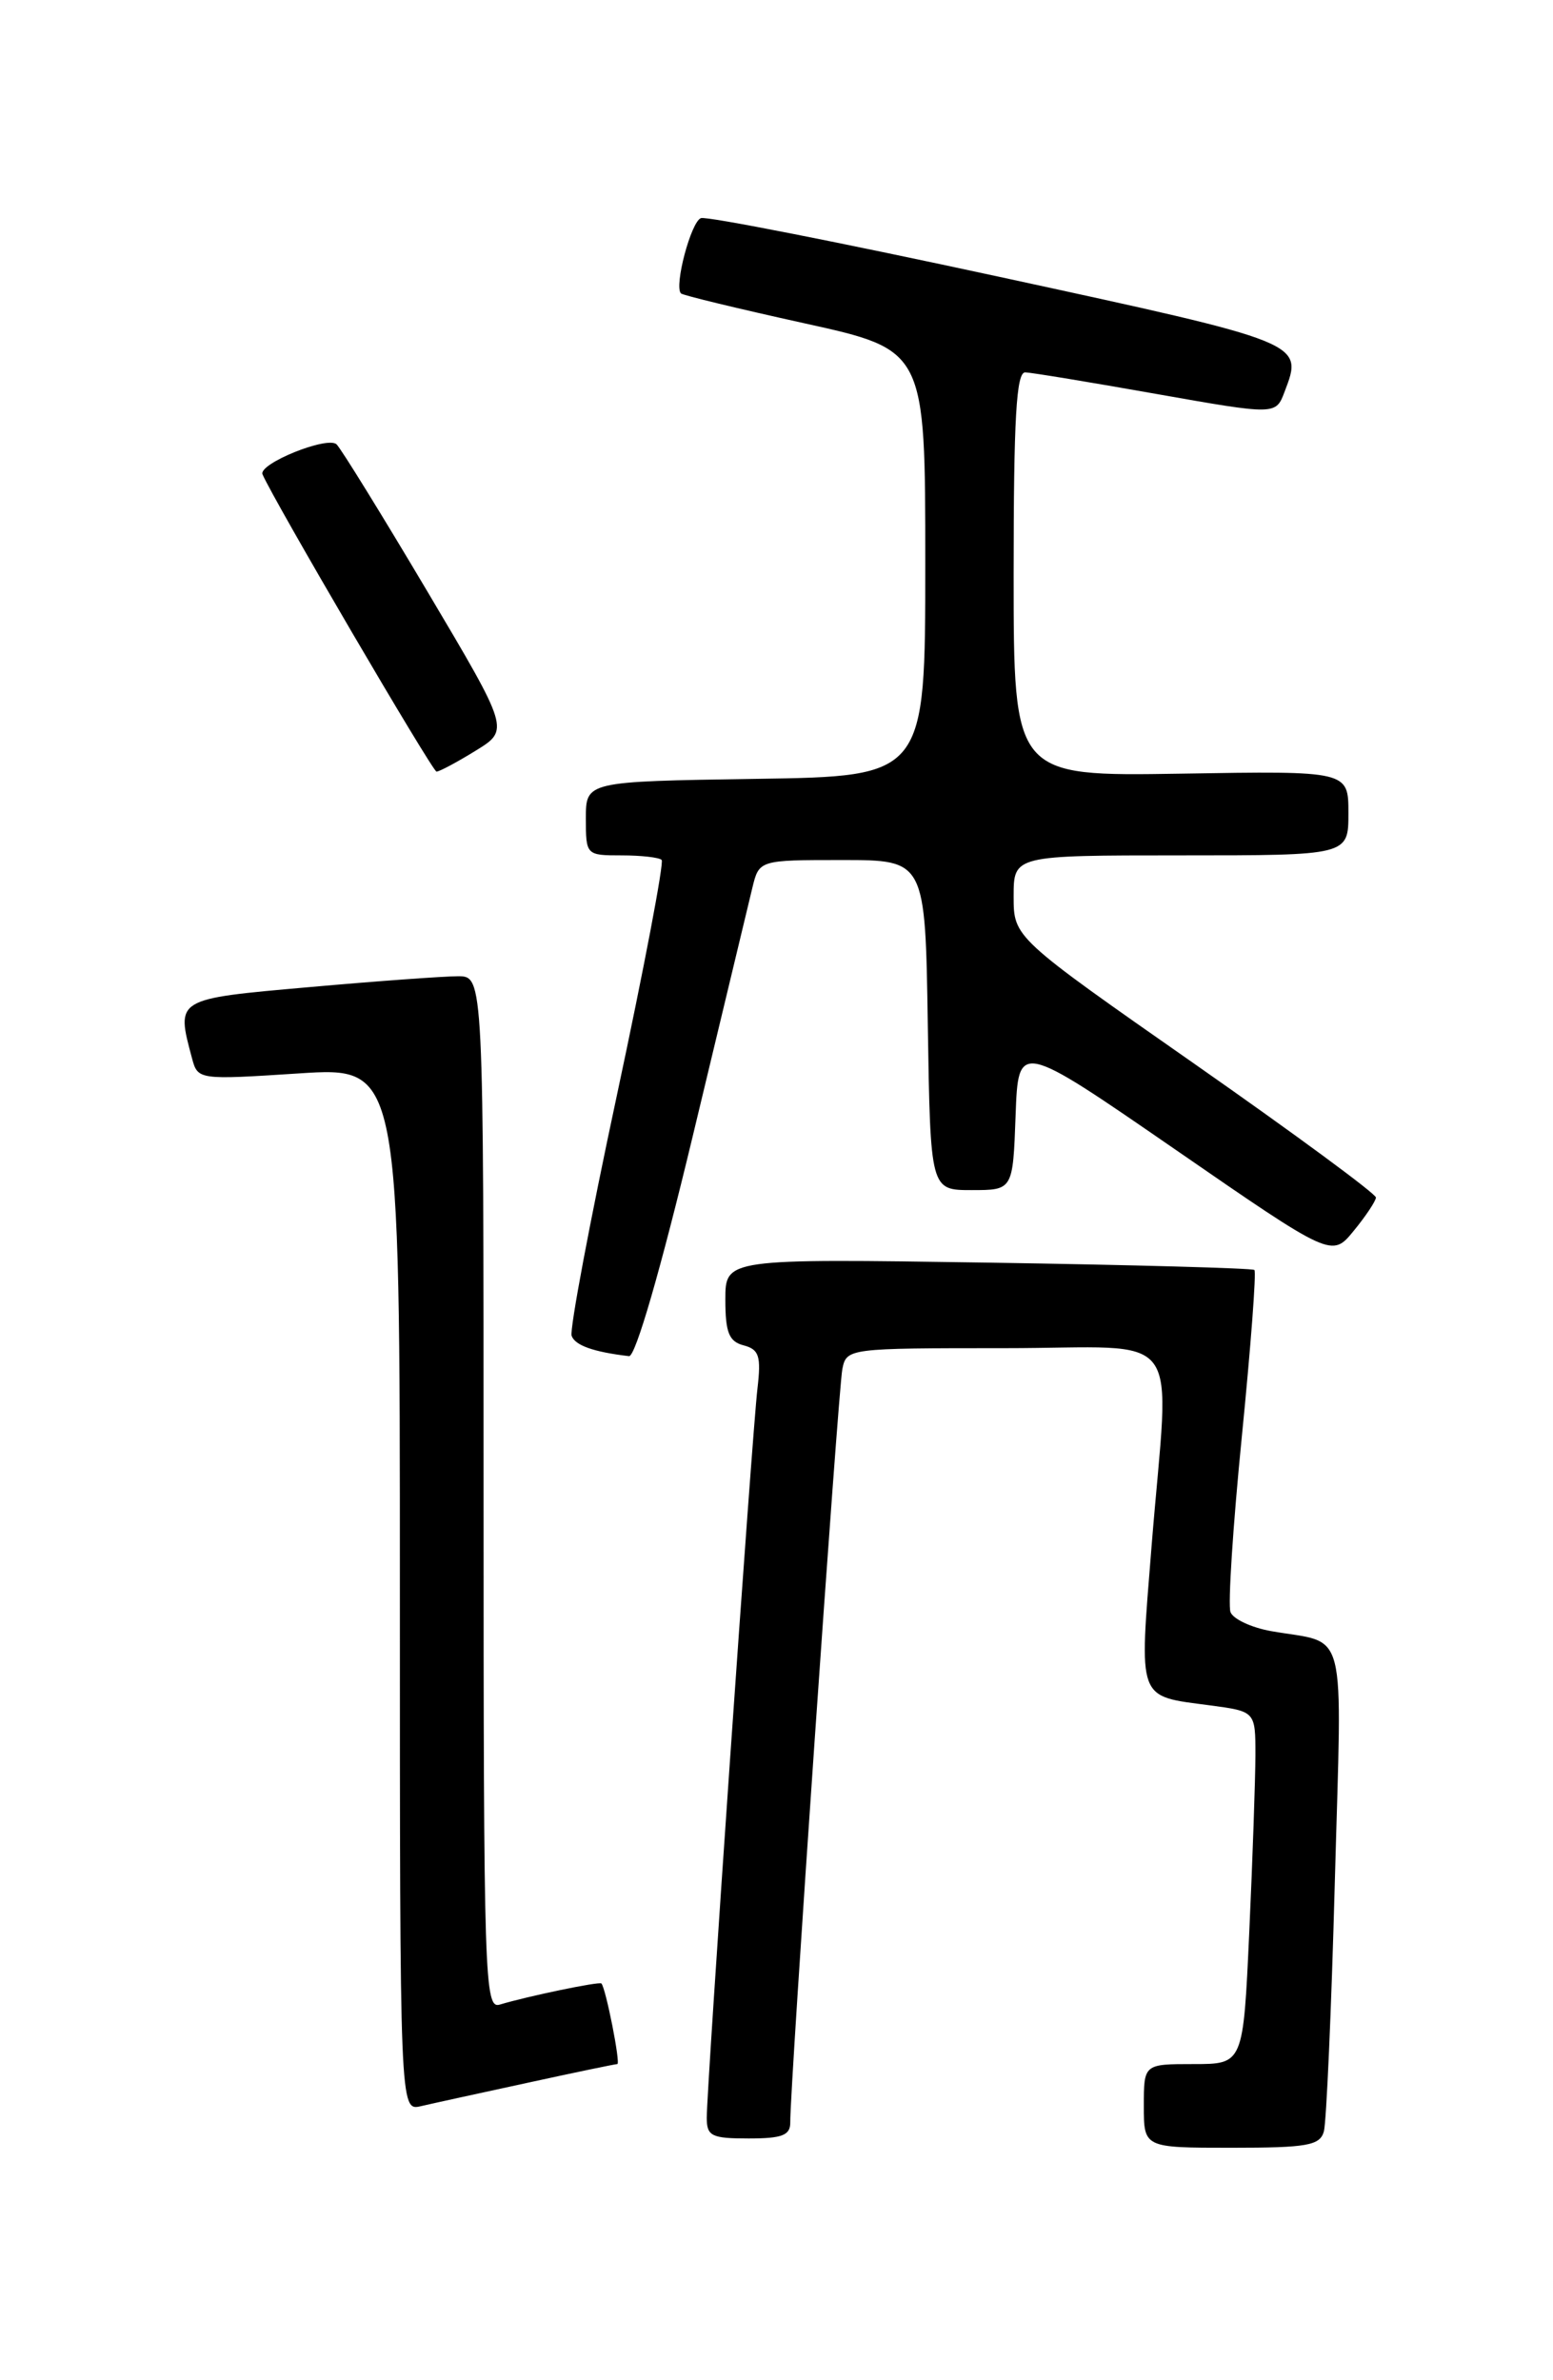 <?xml version="1.0" encoding="UTF-8" standalone="no"?>
<!DOCTYPE svg PUBLIC "-//W3C//DTD SVG 1.1//EN" "http://www.w3.org/Graphics/SVG/1.1/DTD/svg11.dtd" >
<svg xmlns="http://www.w3.org/2000/svg" xmlns:xlink="http://www.w3.org/1999/xlink" version="1.1" viewBox="0 0 167 256">
 <g >
 <path fill="currentColor"
d=" M 142.36 229.25 C 142.63 228.29 143.17 216.18 143.54 202.35 C 144.31 174.14 145.02 176.91 136.67 175.43 C 134.56 175.05 132.61 174.14 132.32 173.39 C 132.03 172.65 132.58 164.14 133.54 154.50 C 134.50 144.85 135.11 136.79 134.89 136.59 C 134.68 136.40 121.79 136.04 106.25 135.80 C 78.00 135.37 78.00 135.37 78.00 139.78 C 78.00 143.32 78.39 144.29 79.97 144.70 C 81.63 145.14 81.86 145.85 81.45 149.36 C 80.88 154.17 76.00 224.46 76.00 227.77 C 76.00 229.75 76.51 230.00 80.50 230.00 C 84.13 230.00 85.00 229.66 84.98 228.25 C 84.93 224.75 90.14 149.44 90.58 147.25 C 91.03 145.02 91.21 145.00 108.02 145.00 C 127.76 145.00 125.76 142.30 123.83 166.33 C 122.49 183.10 122.22 182.37 130.13 183.42 C 135.00 184.07 135.00 184.07 135.00 188.78 C 134.99 191.38 134.70 199.91 134.34 207.75 C 133.69 222.00 133.69 222.00 128.34 222.00 C 123.00 222.00 123.00 222.00 123.00 226.50 C 123.00 231.00 123.00 231.00 132.43 231.00 C 140.56 231.00 141.93 230.76 142.36 229.25 Z  M 56.74 224.01 C 61.82 222.90 66.16 222.00 66.38 222.00 C 66.76 222.00 65.14 213.81 64.67 213.33 C 64.43 213.10 56.73 214.70 53.75 215.60 C 52.10 216.11 52.00 213.02 52.00 160.57 C 52.00 105.00 52.00 105.00 49.25 105.00 C 47.74 105.00 40.54 105.52 33.25 106.17 C 18.80 107.45 18.92 107.37 20.65 113.83 C 21.27 116.14 21.35 116.15 32.14 115.45 C 43.00 114.74 43.00 114.74 43.00 170.89 C 43.00 227.04 43.00 227.04 45.25 226.53 C 46.49 226.24 51.66 225.11 56.74 224.01 Z  M 74.48 122.25 C 77.61 109.19 80.50 97.15 80.90 95.50 C 81.63 92.50 81.63 92.50 90.56 92.50 C 99.50 92.50 99.50 92.50 99.77 110.25 C 100.05 128.00 100.05 128.00 104.48 128.00 C 108.92 128.00 108.92 128.00 109.21 119.99 C 109.50 111.99 109.50 111.99 126.36 123.62 C 143.22 135.26 143.22 135.26 145.57 132.38 C 146.87 130.80 147.94 129.18 147.96 128.80 C 147.98 128.41 139.22 121.96 128.50 114.46 C 109.00 100.83 109.00 100.83 109.00 96.41 C 109.00 92.00 109.00 92.00 127.00 92.00 C 145.00 92.00 145.00 92.00 145.00 87.46 C 145.00 82.91 145.00 82.91 127.00 83.21 C 109.00 83.50 109.00 83.50 109.00 61.75 C 109.00 44.99 109.29 40.01 110.25 40.05 C 110.94 40.07 117.28 41.12 124.34 42.37 C 137.19 44.64 137.19 44.64 138.13 42.15 C 140.16 36.82 140.37 36.91 107.49 29.78 C 90.44 26.09 75.99 23.24 75.38 23.46 C 74.31 23.82 72.46 30.80 73.23 31.56 C 73.42 31.76 79.42 33.21 86.54 34.78 C 99.50 37.64 99.50 37.64 99.50 60.57 C 99.50 83.50 99.50 83.50 81.25 83.77 C 63.00 84.05 63.00 84.05 63.00 88.02 C 63.00 91.97 63.03 92.00 66.83 92.00 C 68.94 92.00 70.89 92.22 71.15 92.49 C 71.42 92.75 69.26 104.12 66.35 117.74 C 63.43 131.36 61.24 143.03 61.47 143.67 C 61.83 144.70 63.81 145.41 67.64 145.86 C 68.33 145.95 71.04 136.58 74.48 122.25 Z  M 51.15 80.74 C 54.79 78.50 54.79 78.50 45.95 63.60 C 41.09 55.41 36.70 48.30 36.20 47.80 C 35.25 46.85 27.75 49.88 28.23 51.02 C 29.37 53.71 46.51 83.00 46.94 82.99 C 47.25 82.99 49.14 81.98 51.15 80.74 Z "/>
</g>
</svg>